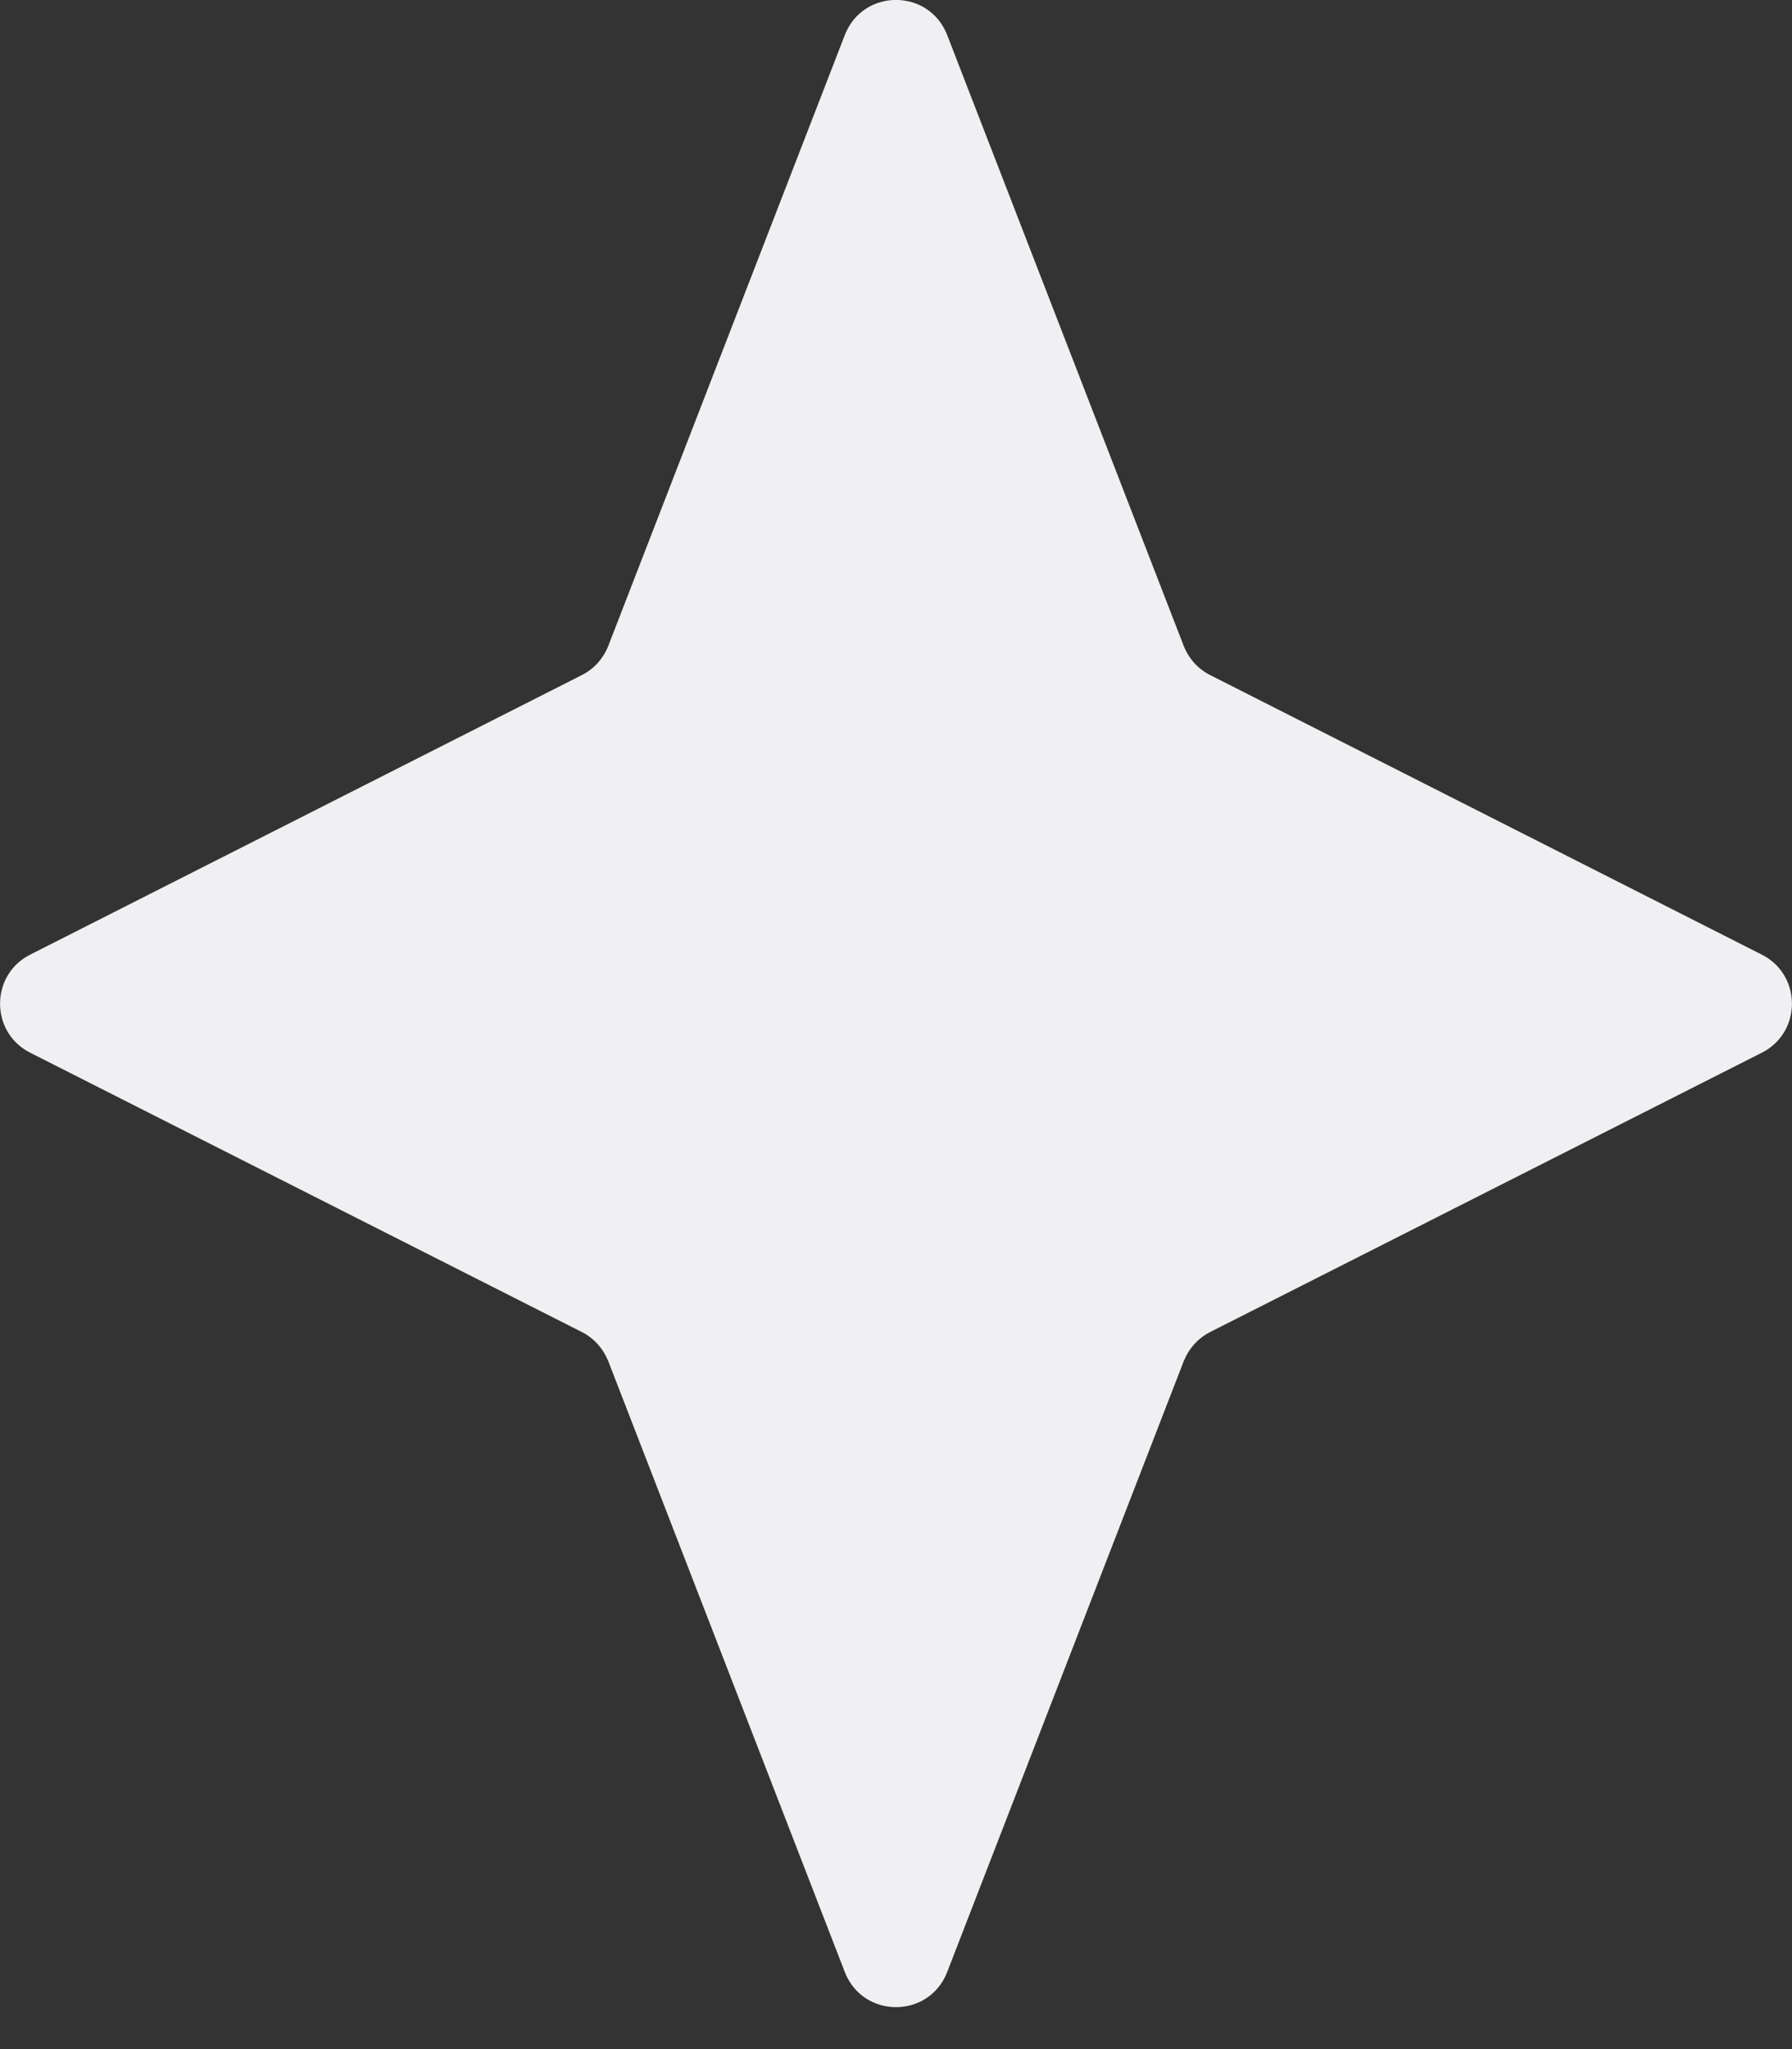 <svg width="7" height="8" viewBox="0 0 7 8" fill="none" xmlns="http://www.w3.org/2000/svg">
<rect x="0" y="0" width="7" height="8" fill="#333333" stroke="none"/>
<path d="M3.3 0.137C3.371 -0.046 3.629 -0.046 3.7 0.137L4.624 2.522C4.644 2.572 4.68 2.612 4.728 2.636L6.882 3.727C7.039 3.806 7.039 4.031 6.882 4.11L4.728 5.2C4.68 5.224 4.644 5.265 4.624 5.314L3.7 7.699C3.629 7.882 3.371 7.882 3.3 7.699L2.376 5.314C2.356 5.265 2.32 5.224 2.272 5.2L0.118 4.11C-0.039 4.031 -0.039 3.806 0.118 3.727L2.272 2.636C2.32 2.612 2.356 2.572 2.376 2.522L3.3 0.137Z" fill="#F0F0F2"/>
</svg>
